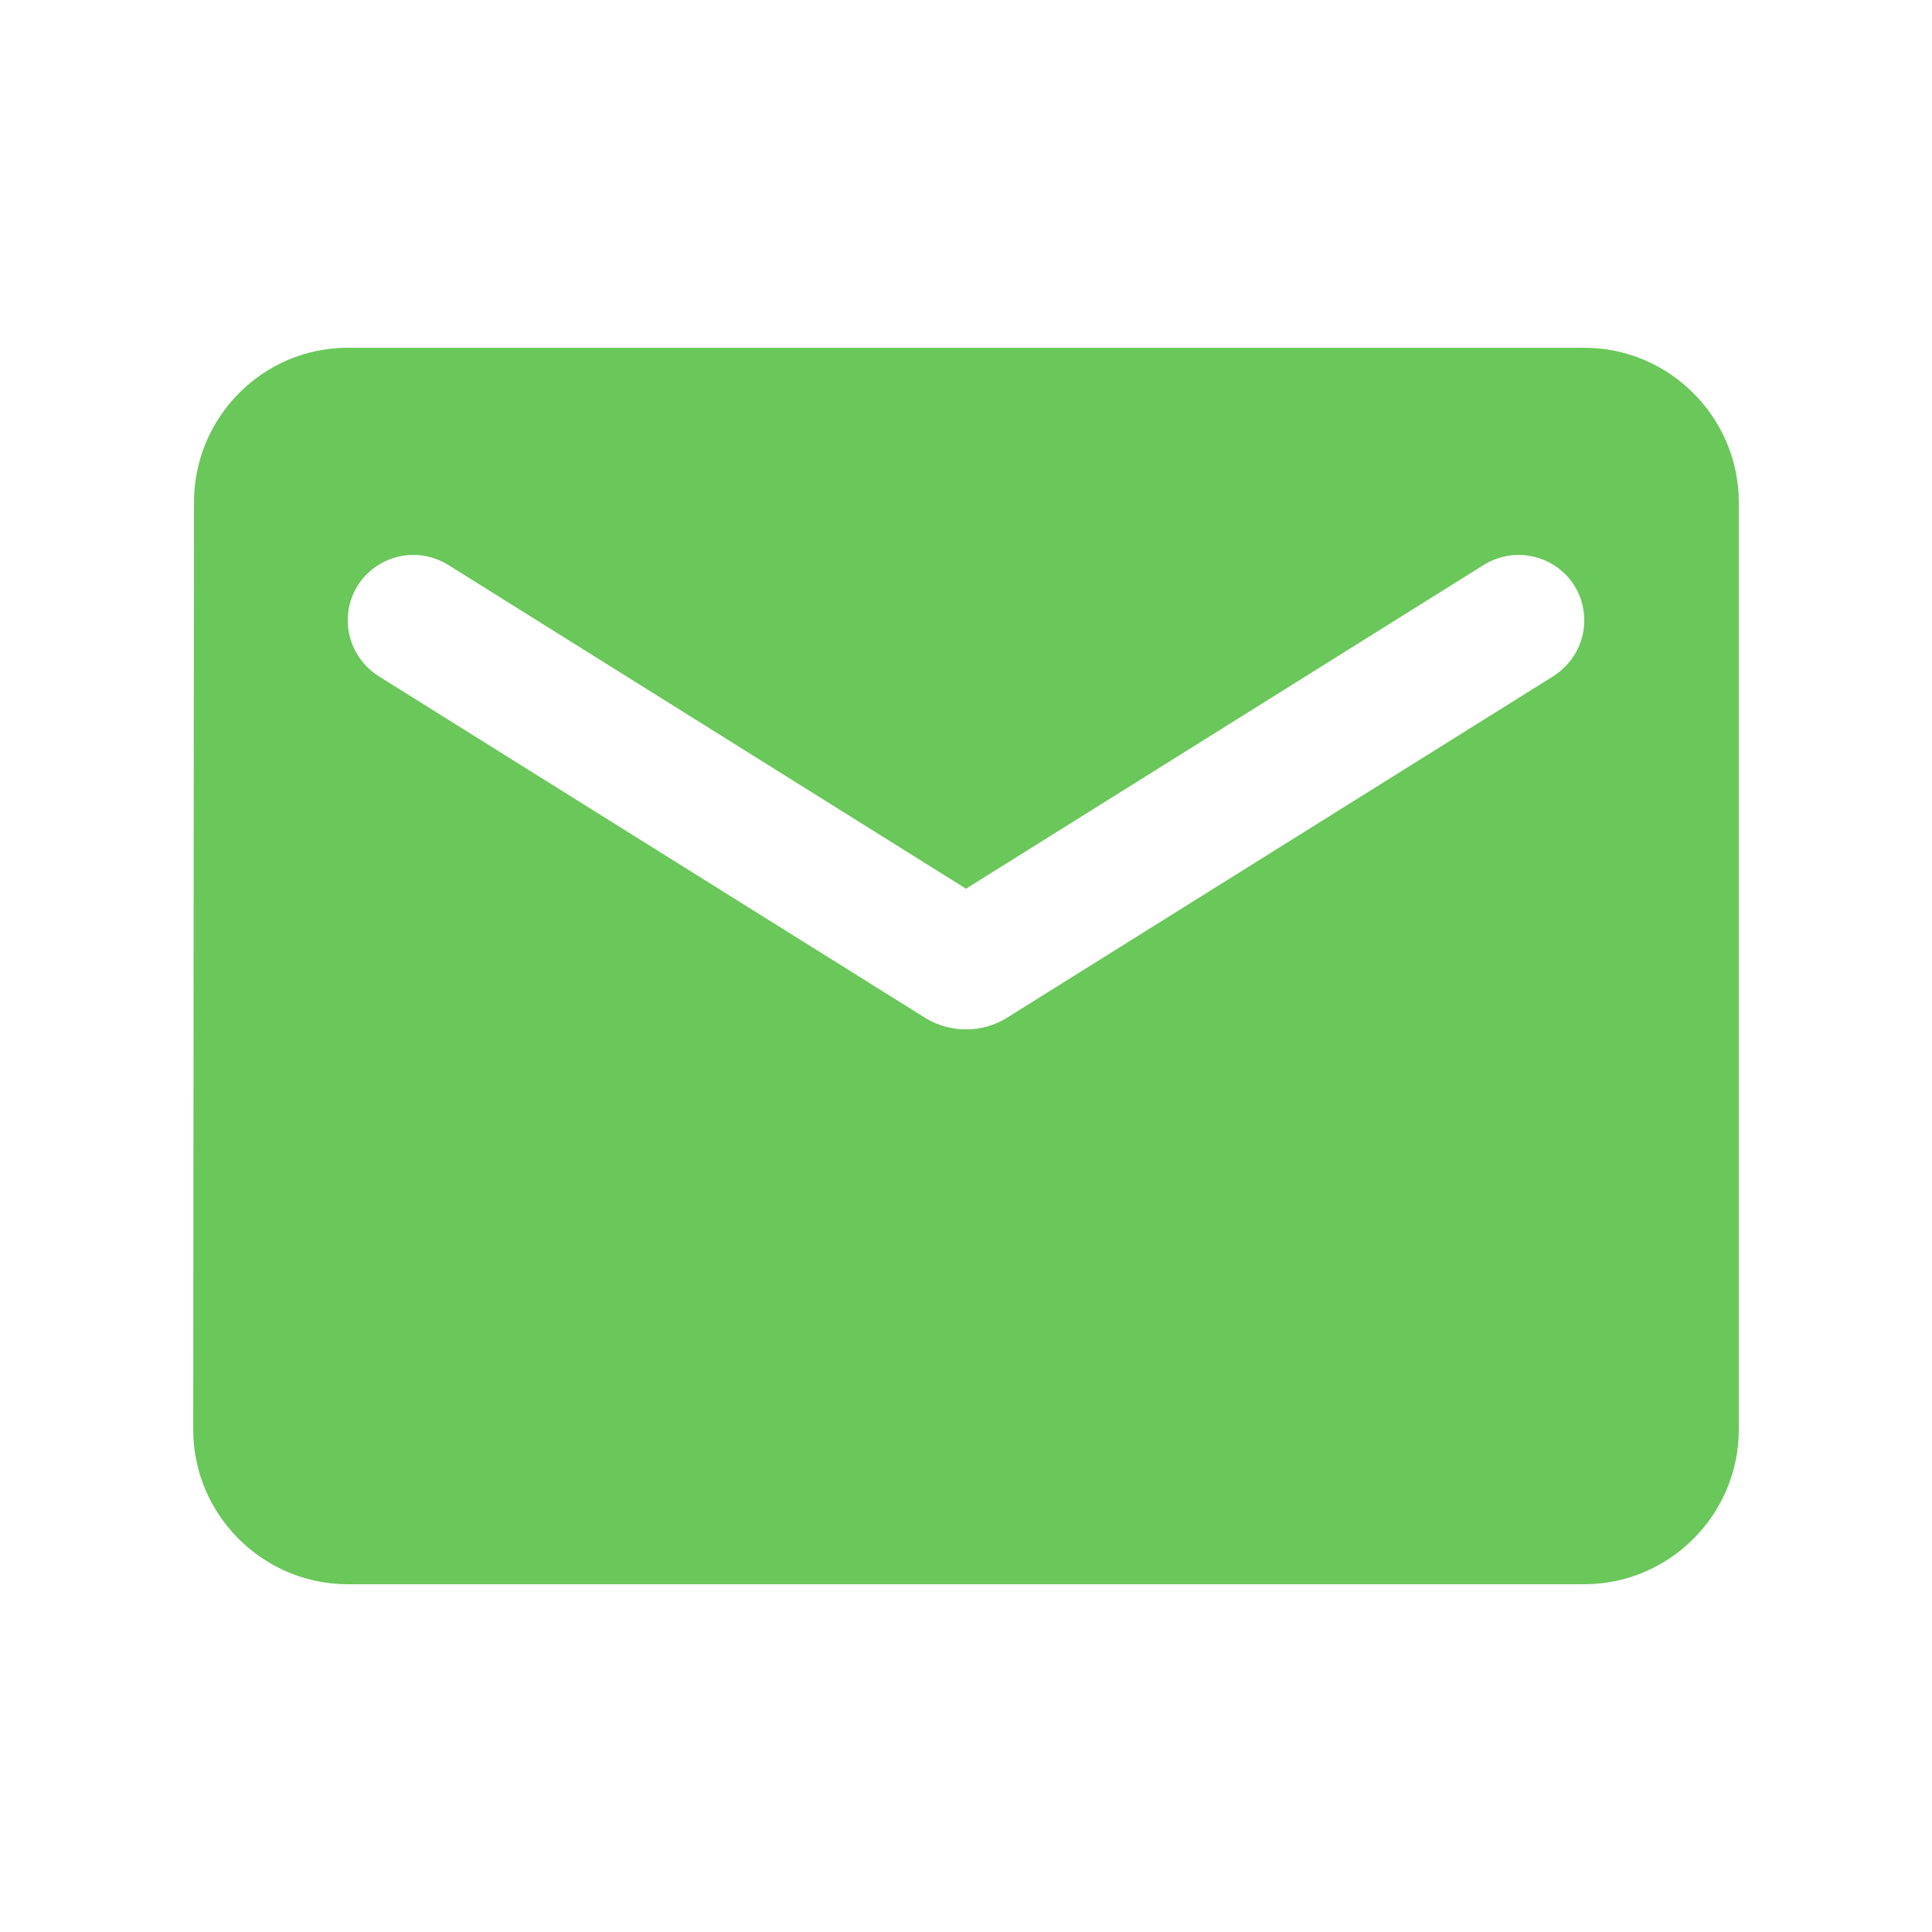 <svg width="25" height="25" viewBox="0 0 25 25" fill="none" xmlns="http://www.w3.org/2000/svg">
<path fill-rule="evenodd" clip-rule="evenodd" d="M20.5 4.5H4.5C3.4 4.5 2.51 5.4 2.51 6.5L2.5 18.5C2.5 19.6 3.4 20.5 4.5 20.5H20.5C21.6 20.5 22.5 19.6 22.5 18.5V6.5C22.5 5.4 21.6 4.5 20.5 4.5ZM20.1 8.75L13.03 13.17C12.71 13.37 12.29 13.37 11.97 13.17L4.9 8.75C4.65 8.59 4.5 8.32 4.5 8.03C4.5 7.36 5.23 6.96 5.8 7.31L12.5 11.5L19.2 7.31C19.77 6.96 20.5 7.36 20.5 8.03C20.5 8.32 20.35 8.59 20.1 8.75Z" fill="#6AC75A"/>
</svg>
